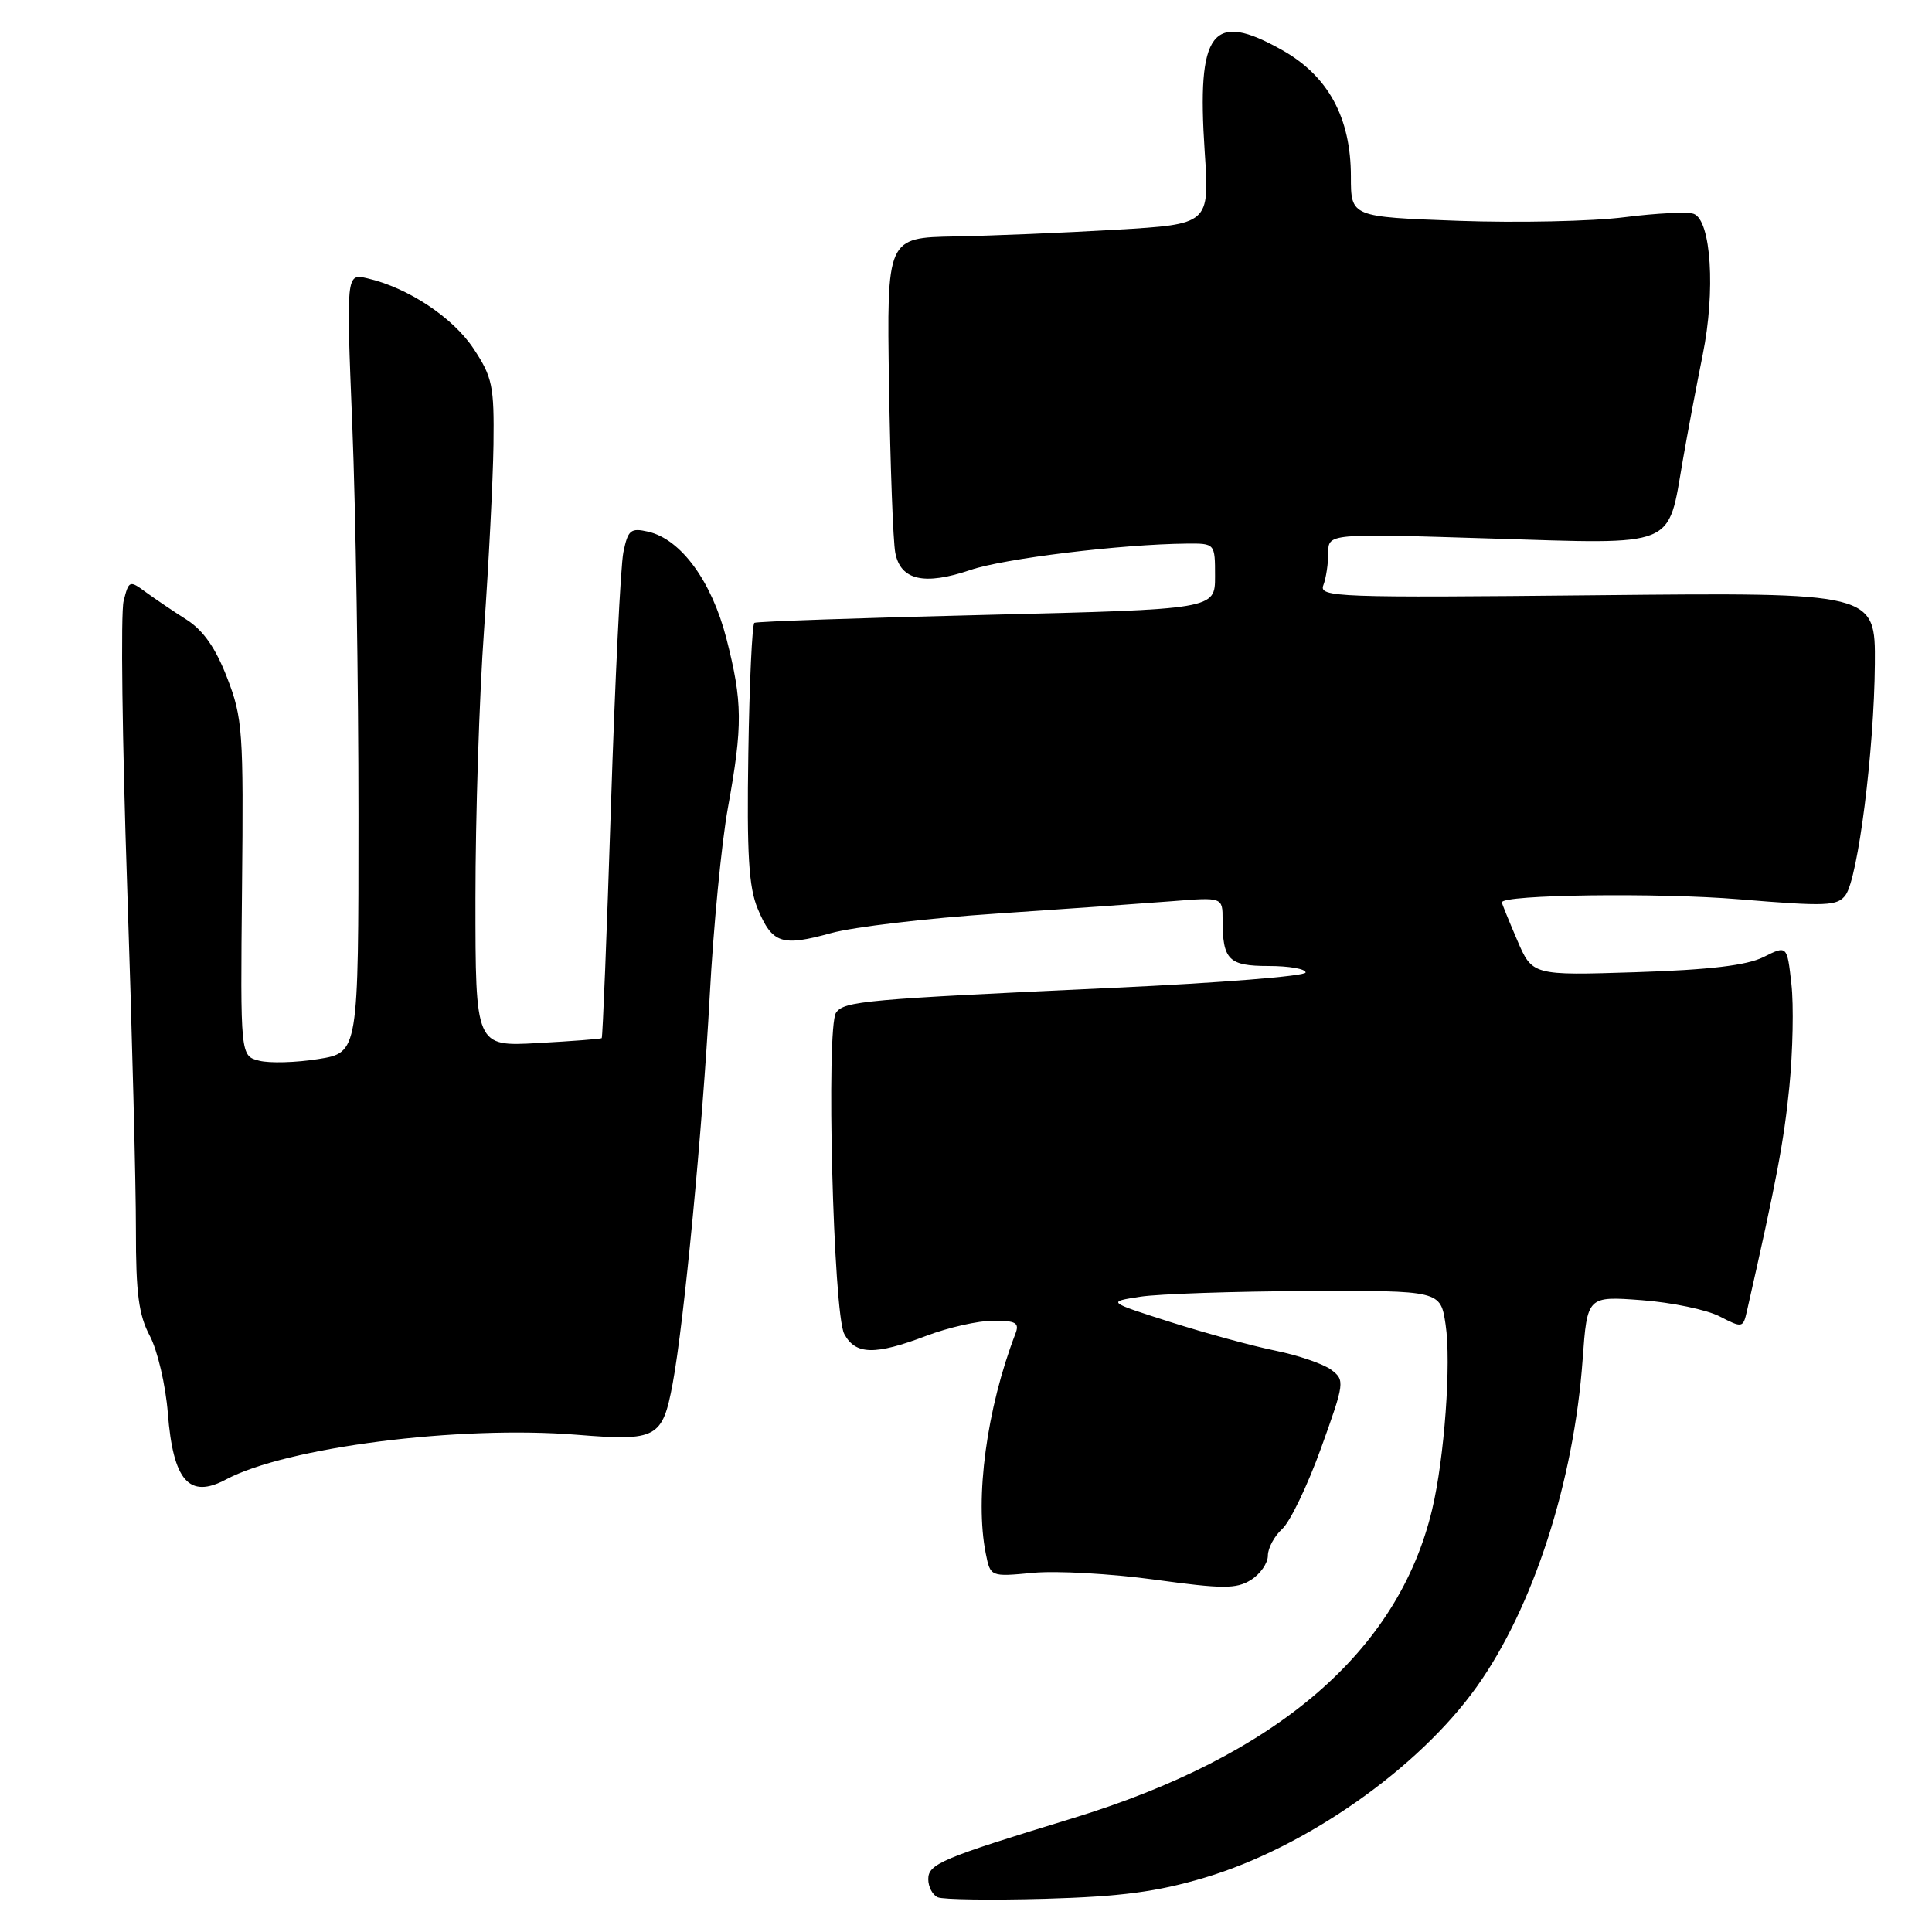 <?xml version="1.0" encoding="UTF-8" standalone="no"?>
<!DOCTYPE svg PUBLIC "-//W3C//DTD SVG 1.1//EN" "http://www.w3.org/Graphics/SVG/1.1/DTD/svg11.dtd" >
<svg xmlns="http://www.w3.org/2000/svg" xmlns:xlink="http://www.w3.org/1999/xlink" version="1.1" viewBox="0 0 256 256">
 <g >
 <path fill="currentColor"
d=" M 159.66 248.79 C 173.08 244.78 188.00 234.30 195.70 223.47 C 203.16 212.99 208.55 196.33 209.71 180.12 C 210.32 171.74 210.32 171.74 217.54 172.28 C 221.52 172.58 226.16 173.55 227.86 174.43 C 230.86 175.98 230.97 175.96 231.47 173.76 C 235.41 156.40 236.38 151.23 237.10 144.00 C 237.56 139.32 237.69 133.19 237.37 130.38 C 236.80 125.25 236.80 125.25 233.67 126.82 C 231.45 127.92 226.51 128.51 216.79 128.82 C 203.04 129.26 203.04 129.26 201.02 124.54 C 199.91 121.95 199.00 119.71 199.00 119.57 C 199.00 118.54 219.79 118.27 230.43 119.16 C 242.02 120.12 243.48 120.06 244.55 118.60 C 246.20 116.34 248.34 99.46 248.43 88.00 C 248.50 78.50 248.50 78.50 211.60 78.87 C 177.14 79.22 174.73 79.13 175.35 77.54 C 175.71 76.60 176.00 74.68 176.00 73.26 C 176.00 70.68 176.00 70.68 197.47 71.35 C 222.38 72.12 220.96 72.70 222.98 61.00 C 223.60 57.42 224.79 51.12 225.62 47.00 C 227.33 38.58 226.74 29.22 224.44 28.34 C 223.67 28.04 219.54 28.24 215.27 28.78 C 211.00 29.33 201.09 29.54 193.25 29.26 C 179.00 28.74 179.00 28.74 179.00 23.40 C 179.00 15.58 176.00 10.07 169.88 6.63 C 160.59 1.40 158.56 4.06 159.63 20.11 C 160.27 29.71 160.27 29.71 147.88 30.44 C 141.07 30.84 131.45 31.24 126.50 31.33 C 117.50 31.50 117.50 31.50 117.80 51.00 C 117.97 61.73 118.34 71.74 118.63 73.25 C 119.33 76.89 122.47 77.60 128.60 75.52 C 133.08 74.00 148.57 72.11 157.25 72.03 C 161.00 72.00 161.00 72.00 161.00 76.37 C 161.00 80.73 161.00 80.73 130.75 81.47 C 114.11 81.87 100.26 82.35 99.96 82.53 C 99.67 82.71 99.30 90.49 99.16 99.83 C 98.95 113.17 99.21 117.57 100.40 120.41 C 102.33 125.04 103.58 125.45 110.13 123.64 C 113.08 122.83 122.92 121.66 132.00 121.06 C 141.07 120.45 151.54 119.71 155.25 119.42 C 162.00 118.88 162.00 118.88 162.00 121.86 C 162.00 127.20 162.79 128.00 168.11 128.00 C 170.80 128.00 173.00 128.38 173.00 128.86 C 173.00 129.33 161.64 130.24 147.75 130.88 C 114.55 132.41 111.85 132.65 110.78 134.19 C 109.44 136.13 110.41 174.04 111.87 176.76 C 113.36 179.54 115.94 179.59 122.76 177.00 C 125.65 175.90 129.64 175.00 131.62 175.00 C 134.63 175.00 135.11 175.28 134.54 176.75 C 130.74 186.64 129.15 198.49 130.62 205.85 C 131.24 208.94 131.24 208.94 136.87 208.41 C 139.97 208.11 147.22 208.52 153.00 209.31 C 162.01 210.55 163.82 210.56 165.75 209.35 C 166.99 208.58 168.00 207.13 168.00 206.13 C 168.00 205.13 168.86 203.54 169.90 202.59 C 170.95 201.64 173.26 196.83 175.04 191.90 C 178.18 183.19 178.22 182.88 176.39 181.50 C 175.35 180.73 172.03 179.59 169.00 178.97 C 165.97 178.36 159.72 176.65 155.09 175.18 C 146.69 172.50 146.69 172.50 151.09 171.82 C 153.52 171.45 163.46 171.11 173.19 171.07 C 190.88 171.00 190.88 171.00 191.55 175.52 C 192.31 180.58 191.40 193.16 189.77 200.00 C 185.29 218.84 169.15 232.69 142.00 240.97 C 124.78 246.23 123.00 246.98 123.00 249.00 C 123.00 250.01 123.56 251.09 124.25 251.40 C 124.94 251.71 131.35 251.80 138.50 251.60 C 148.58 251.31 153.33 250.68 159.66 248.79 Z  M 29.92 196.05 C 37.93 191.76 60.79 188.85 76.50 190.12 C 87.03 190.97 87.78 190.57 89.13 183.35 C 90.63 175.35 93.09 149.59 94.04 132.00 C 94.52 122.92 95.61 111.67 96.46 107.00 C 98.43 96.10 98.40 93.01 96.26 84.63 C 94.31 77.03 90.24 71.45 85.89 70.45 C 83.56 69.92 83.21 70.21 82.60 73.18 C 82.23 75.00 81.49 90.19 80.95 106.93 C 80.41 123.67 79.86 137.45 79.73 137.56 C 79.61 137.67 75.79 137.96 71.25 138.21 C 63.00 138.67 63.00 138.67 63.00 119.07 C 63.00 108.29 63.51 92.27 64.14 83.48 C 64.76 74.69 65.32 63.64 65.39 58.93 C 65.49 51.15 65.25 49.97 62.75 46.20 C 60.01 42.06 54.06 38.12 48.68 36.88 C 45.87 36.23 45.87 36.23 46.68 56.36 C 47.13 67.44 47.50 90.67 47.50 107.99 C 47.50 139.48 47.50 139.48 42.17 140.33 C 39.24 140.80 35.72 140.90 34.35 140.55 C 31.85 139.92 31.85 139.92 32.07 117.71 C 32.28 96.94 32.16 95.13 30.10 89.82 C 28.58 85.87 26.94 83.52 24.71 82.10 C 22.94 80.98 20.51 79.33 19.29 78.44 C 17.17 76.87 17.06 76.92 16.38 79.64 C 15.98 81.20 16.20 98.23 16.85 117.48 C 17.50 136.74 18.02 157.23 18.01 163.01 C 18.00 171.35 18.38 174.25 19.85 177.01 C 20.87 178.93 21.95 183.54 22.24 187.26 C 22.94 196.21 25.06 198.64 29.92 196.05 Z "/>
</g>
</svg>